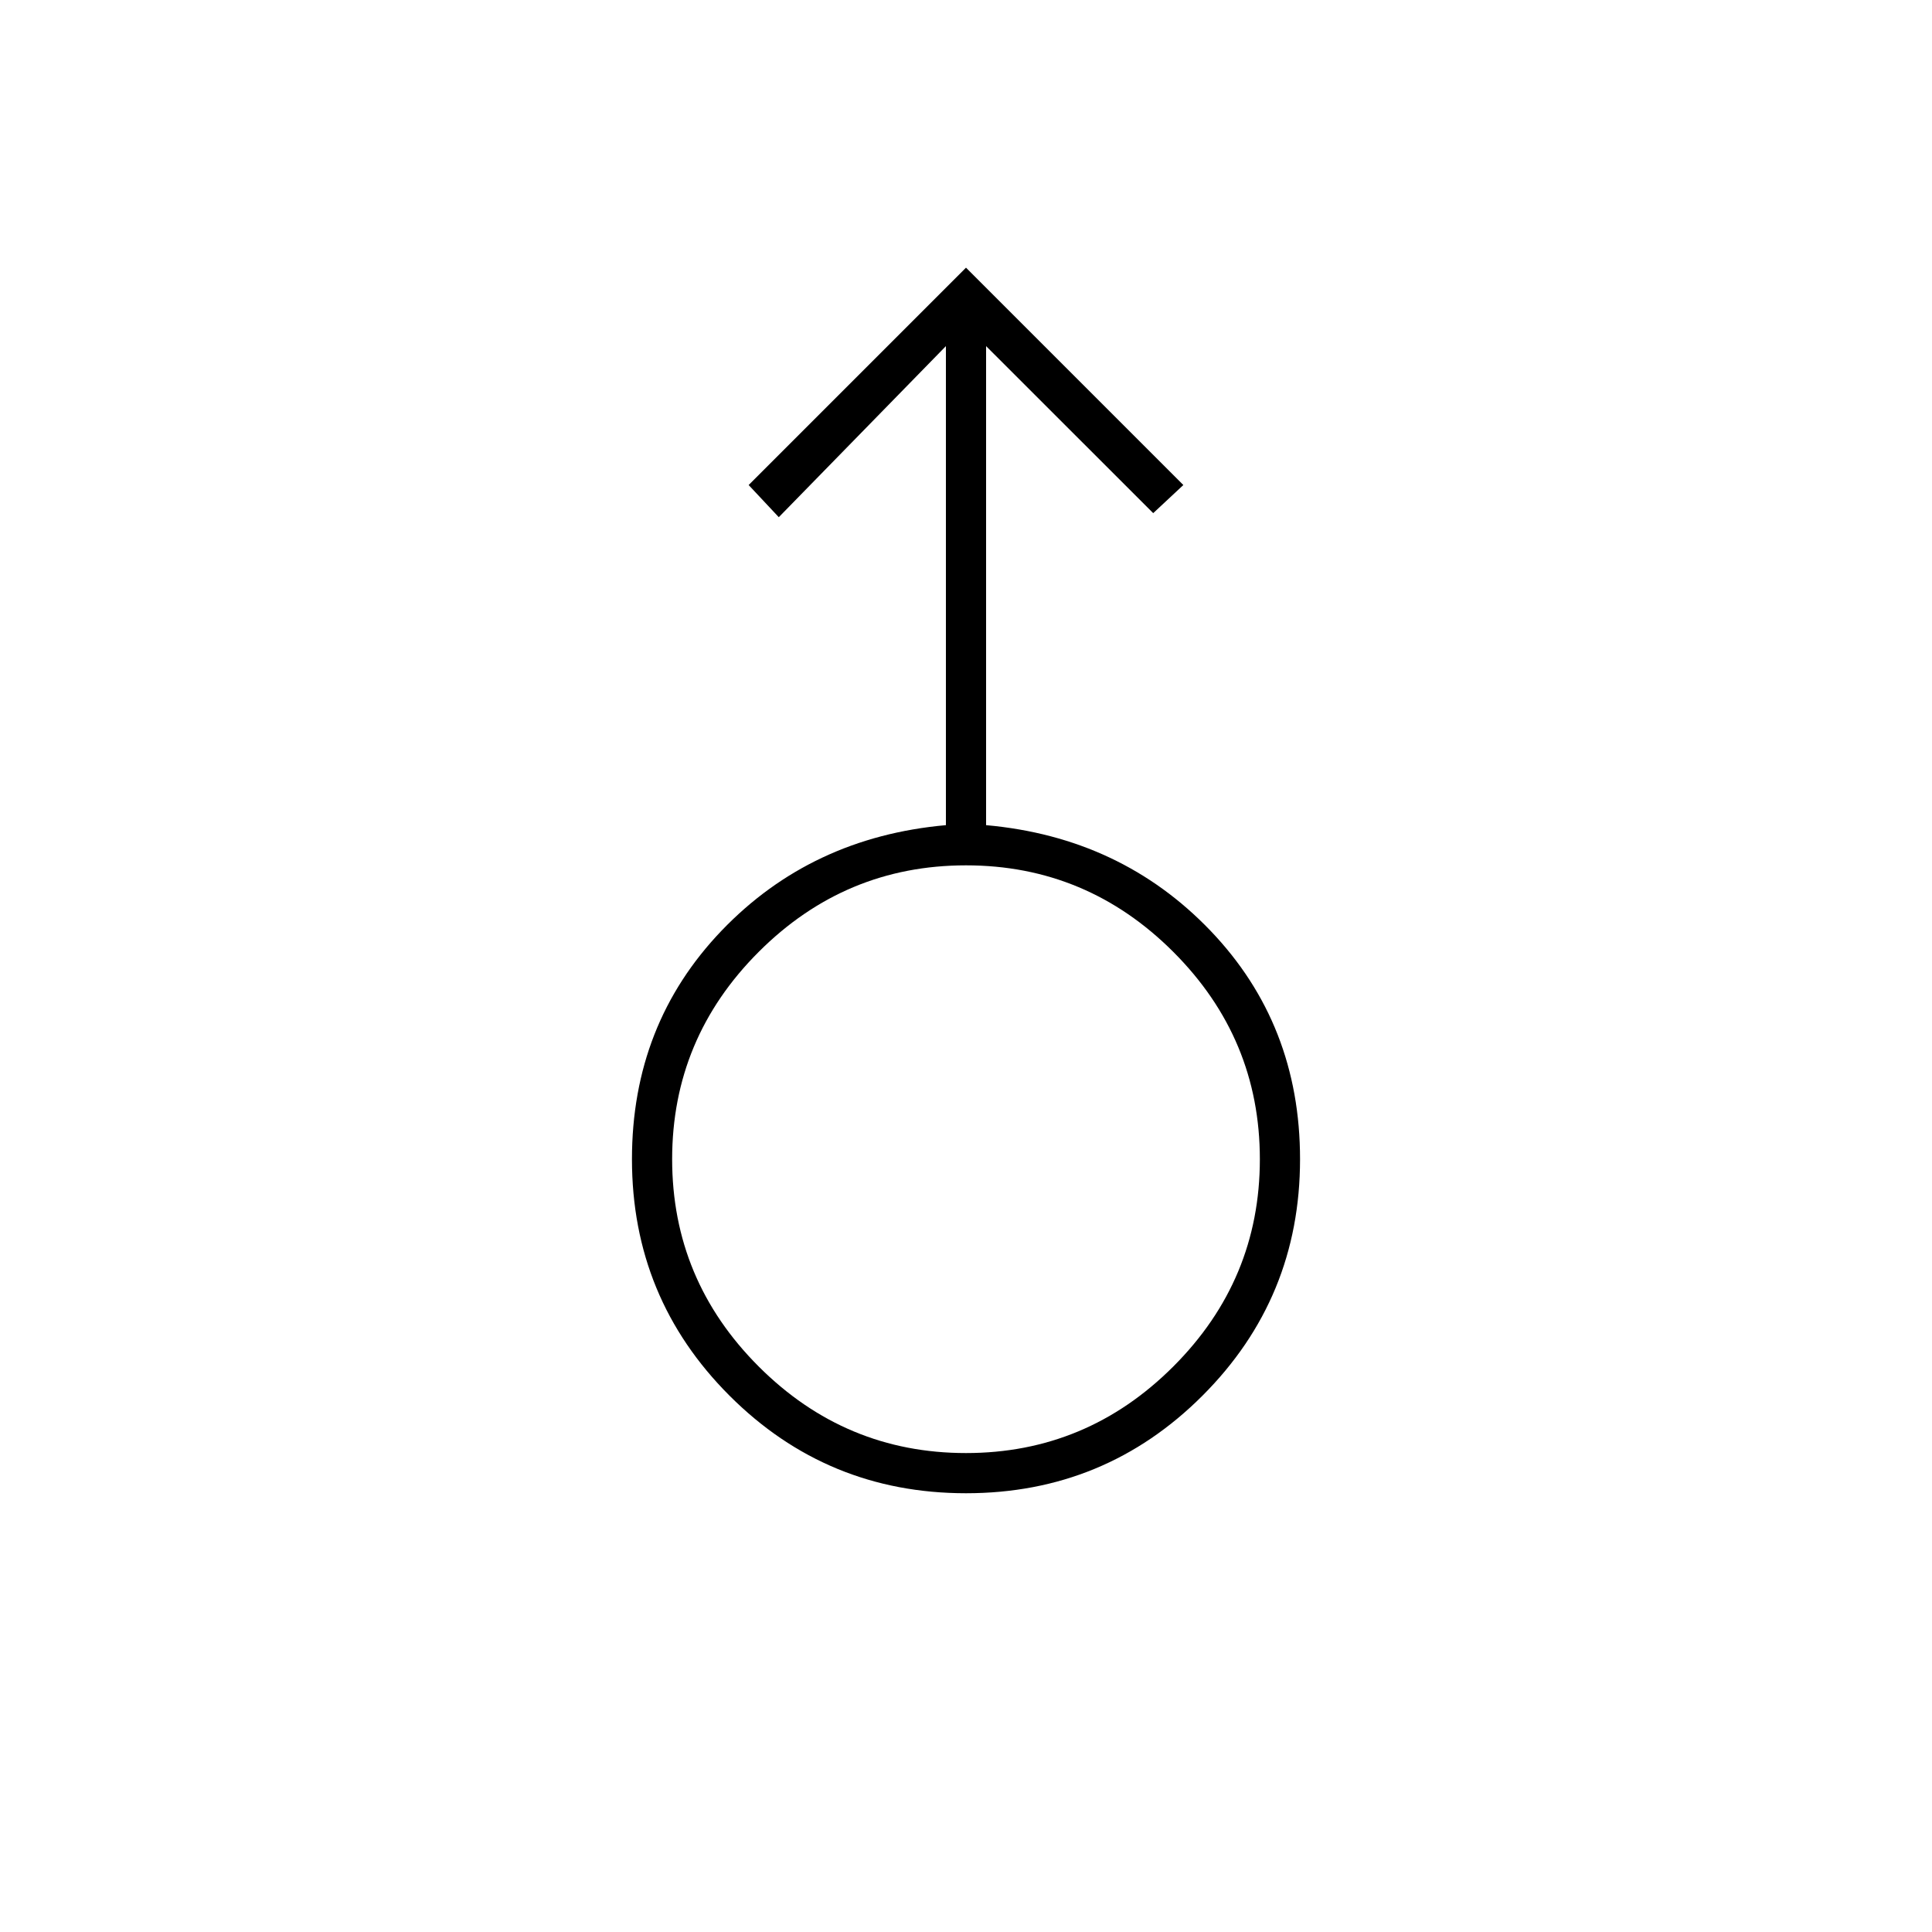 <svg xmlns="http://www.w3.org/2000/svg" height="20" width="20"><path d="M10 15.458q-1.438 0-2.448-1.01T6.542 12q0-1.396.927-2.365.927-.968 2.323-1.093V3.583l-1.73 1.771-.312-.333L10 2.771l2.25 2.25-.312.291-1.73-1.729v4.959q1.396.125 2.323 1.093.927.969.927 2.365 0 1.438-1.01 2.448T10 15.458Zm0-.416q1.25 0 2.146-.896.896-.896.896-2.146t-.896-2.146Q11.25 8.958 10 8.958t-2.146.896q-.896.896-.896 2.146t.896 2.146q.896.896 2.146.896ZM10 12Z"/></svg>